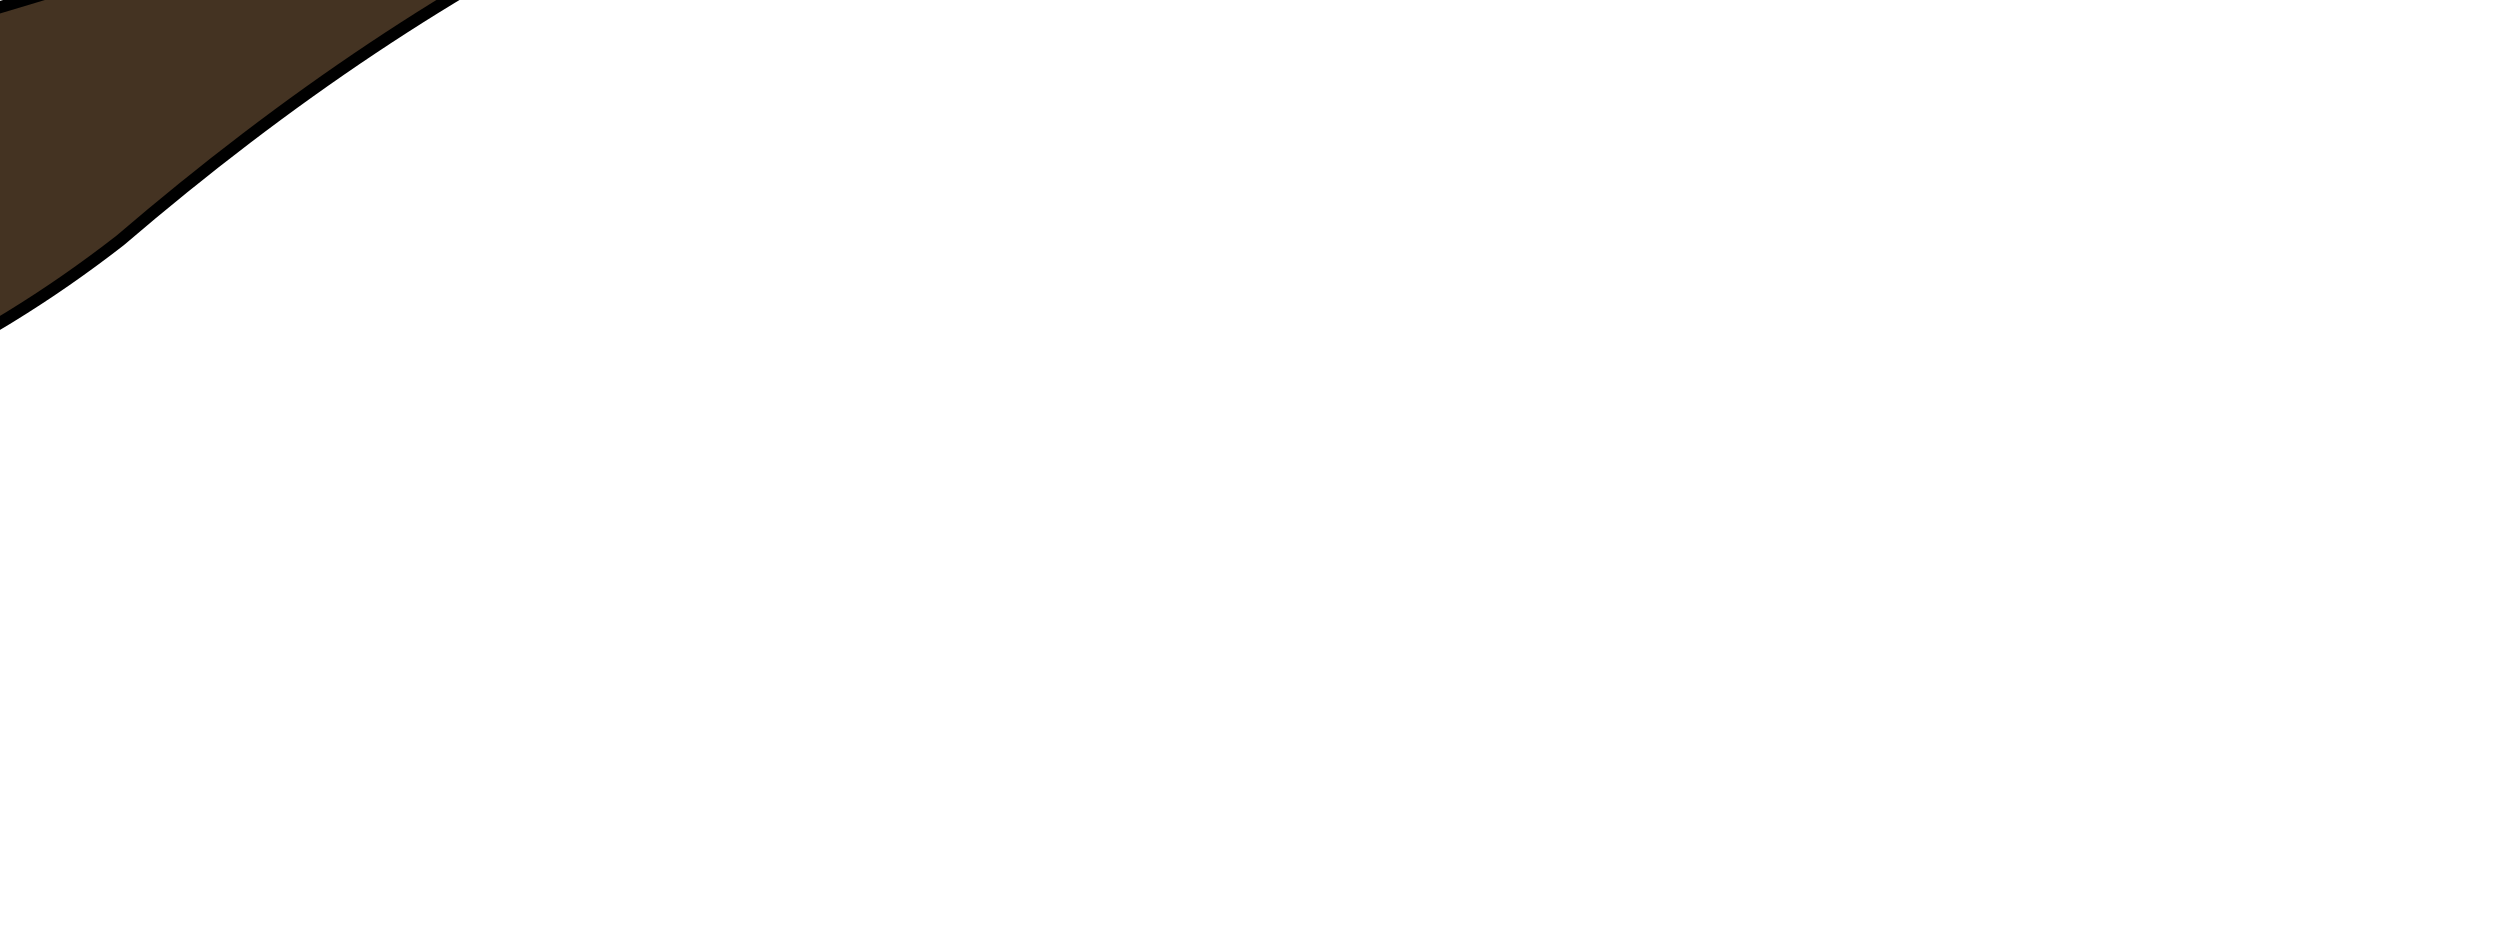 <?xml version="1.0" encoding="UTF-8" standalone="no"?>
<svg xmlns:xlink="http://www.w3.org/1999/xlink" height="3.9px" width="10.4px" xmlns="http://www.w3.org/2000/svg">
  <g transform="matrix(1.0, 0.0, 0.0, 1.0, 0.0, 0.0)">
    <path d="M2.6 -0.4 Q1.55 0.1 0.5 1.0 -0.4 1.7 -1.45 1.9 L-3.15 1.9 Q-4.4 1.95 -5.2 1.25 L-1.4 0.45 1.1 -0.3 Q3.25 -1.1 5.0 -1.95 L5.2 -1.9 5.0 -1.6 2.6 -0.4 M-1.4 0.45 Q-1.25 1.1 -1.45 1.9 -1.25 1.1 -1.4 0.45" fill="#443322" fill-rule="evenodd" stroke="none"/>
    <path d="M2.6 -0.4 Q1.55 0.1 0.5 1.0 -0.4 1.7 -1.45 1.9 L-3.15 1.9 Q-4.4 1.95 -5.2 1.25 L-1.4 0.45 1.1 -0.3 Q3.25 -1.1 5.0 -1.95 L5.2 -1.9 5.0 -1.6 2.6 -0.4" fill="none" stroke="#000000" stroke-linecap="round" stroke-linejoin="round" stroke-width="0.05"/>
    <path d="M-1.45 1.9 Q-1.25 1.1 -1.4 0.45" fill="none" stroke="#ff9900" stroke-linecap="round" stroke-linejoin="round" stroke-width="0.05"/>
  </g>
</svg>
